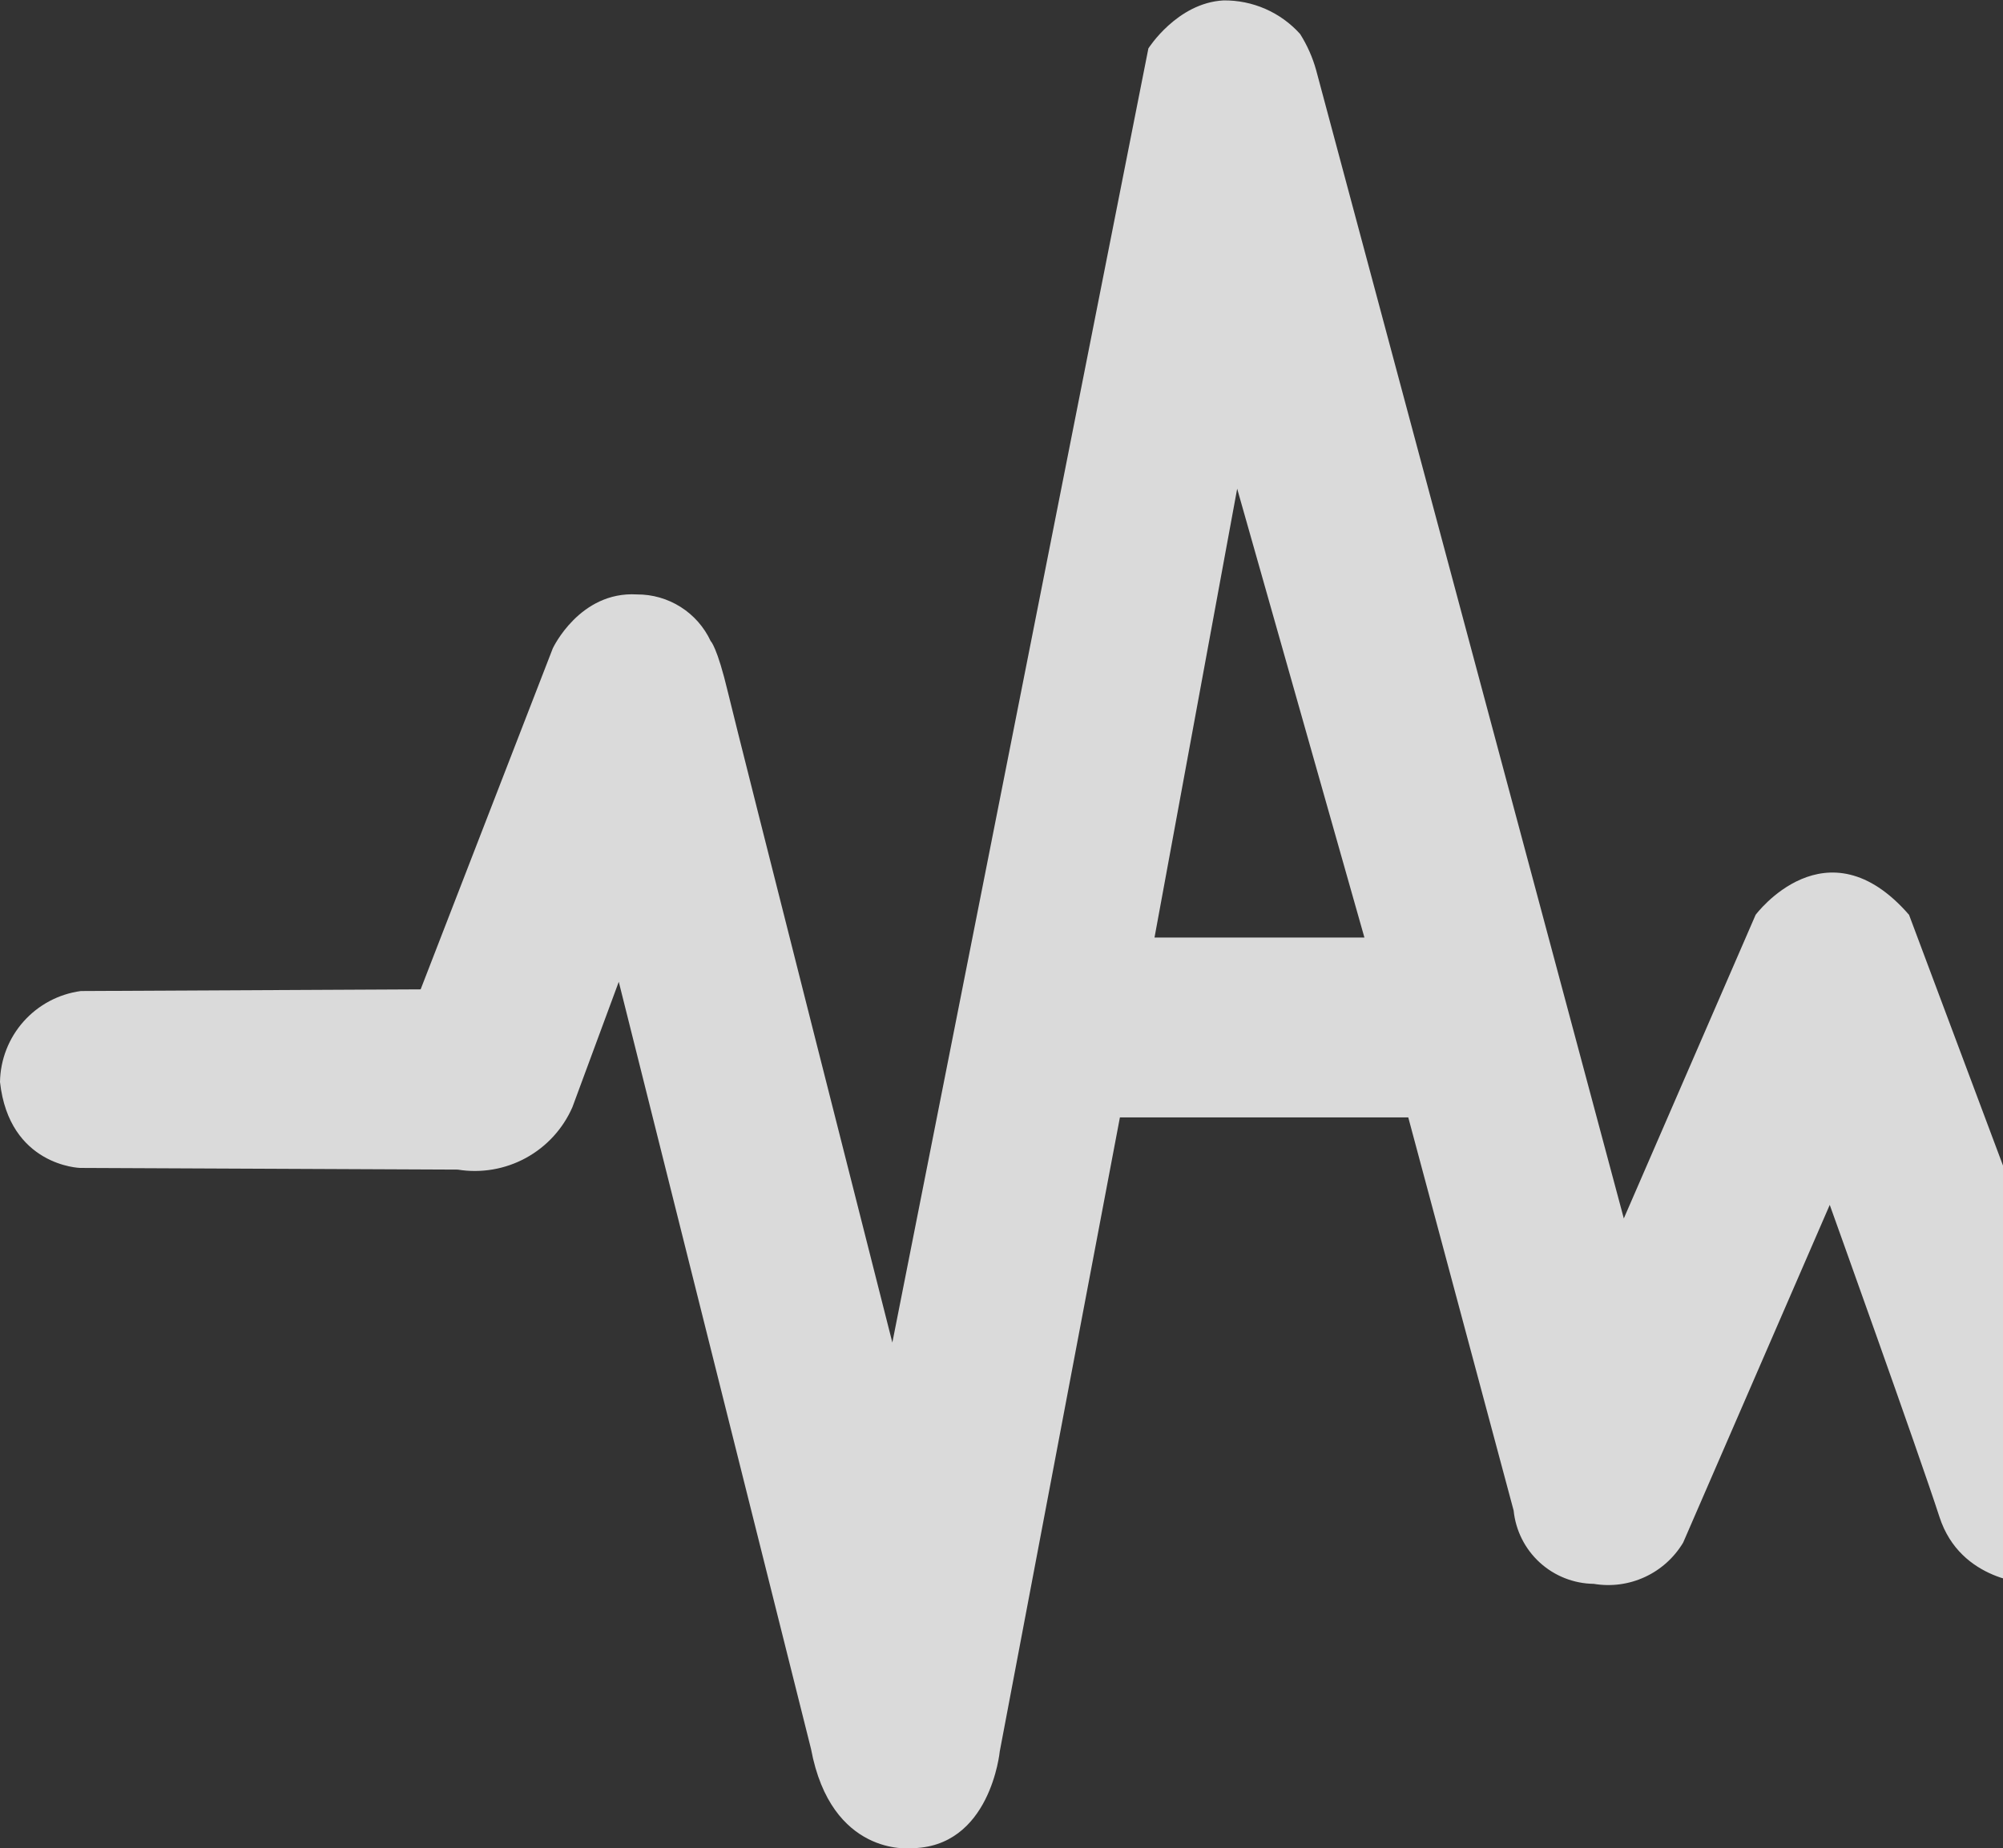 <svg width="909" height="839" viewBox="0 0 909 839" fill="none" xmlns="http://www.w3.org/2000/svg">
<rect x="0" y="0" width="909" height="839" fill="#333333" stroke="none"/>
<path d="M1133.76 659.064C1126.51 638.801 1098.21 635.75 1098.21 635.75H948.969L866.363 415.253C828.849 372.058 796.733 415.253 796.733 415.253L736.918 553.064L597.277 31.781C595.664 26.012 593.221 20.508 590.025 15.44C585.65 10.567 580.282 6.686 574.283 4.055C568.283 1.425 561.789 0.106 555.238 0.188C534.191 1.332 521.159 21.976 521.159 21.976L404.964 609.386C404.964 609.386 335.335 335.182 330.373 314.319C325.411 293.457 322.521 291.006 322.521 291.006C319.556 284.643 314.826 279.264 308.891 275.508C302.957 271.752 296.067 269.777 289.042 269.817C263.033 268.292 250.874 294.274 250.874 294.274L190.895 449.08L36.696 449.842C26.645 451.197 17.414 456.109 10.68 463.686C3.946 471.262 0.157 481 0 491.131C4.199 529.26 36.314 530.132 36.314 530.132L207.744 530.894C218.332 532.612 229.191 530.761 238.609 525.632C248.027 520.504 255.469 512.39 259.762 502.57L280.809 445.648L368.05 793.824C377.21 842.847 413.198 838.925 413.198 838.925C449.512 838.925 453.71 794.968 453.71 794.968L508.236 507.2H639.099L686.918 685.645C687.828 694.687 692.039 703.078 698.747 709.217C705.455 715.355 714.19 718.812 723.287 718.927C731.151 720.249 739.232 719.168 746.471 715.824C753.709 712.481 759.768 707.031 763.854 700.189L830.376 546.909C830.376 546.909 870.561 658.9 880.158 688.532C889.754 718.164 921.434 718.763 921.434 718.763H1096.68C1104.2 718.734 1111.59 716.787 1118.14 713.108C1124.7 709.428 1130.2 704.138 1134.14 697.738C1143.35 672.082 1133.76 659.064 1133.76 659.064ZM523.94 425.548L561.454 221.828L619.197 425.548H523.94Z" fill="white" fill-opacity="0.82"/>
</svg>
